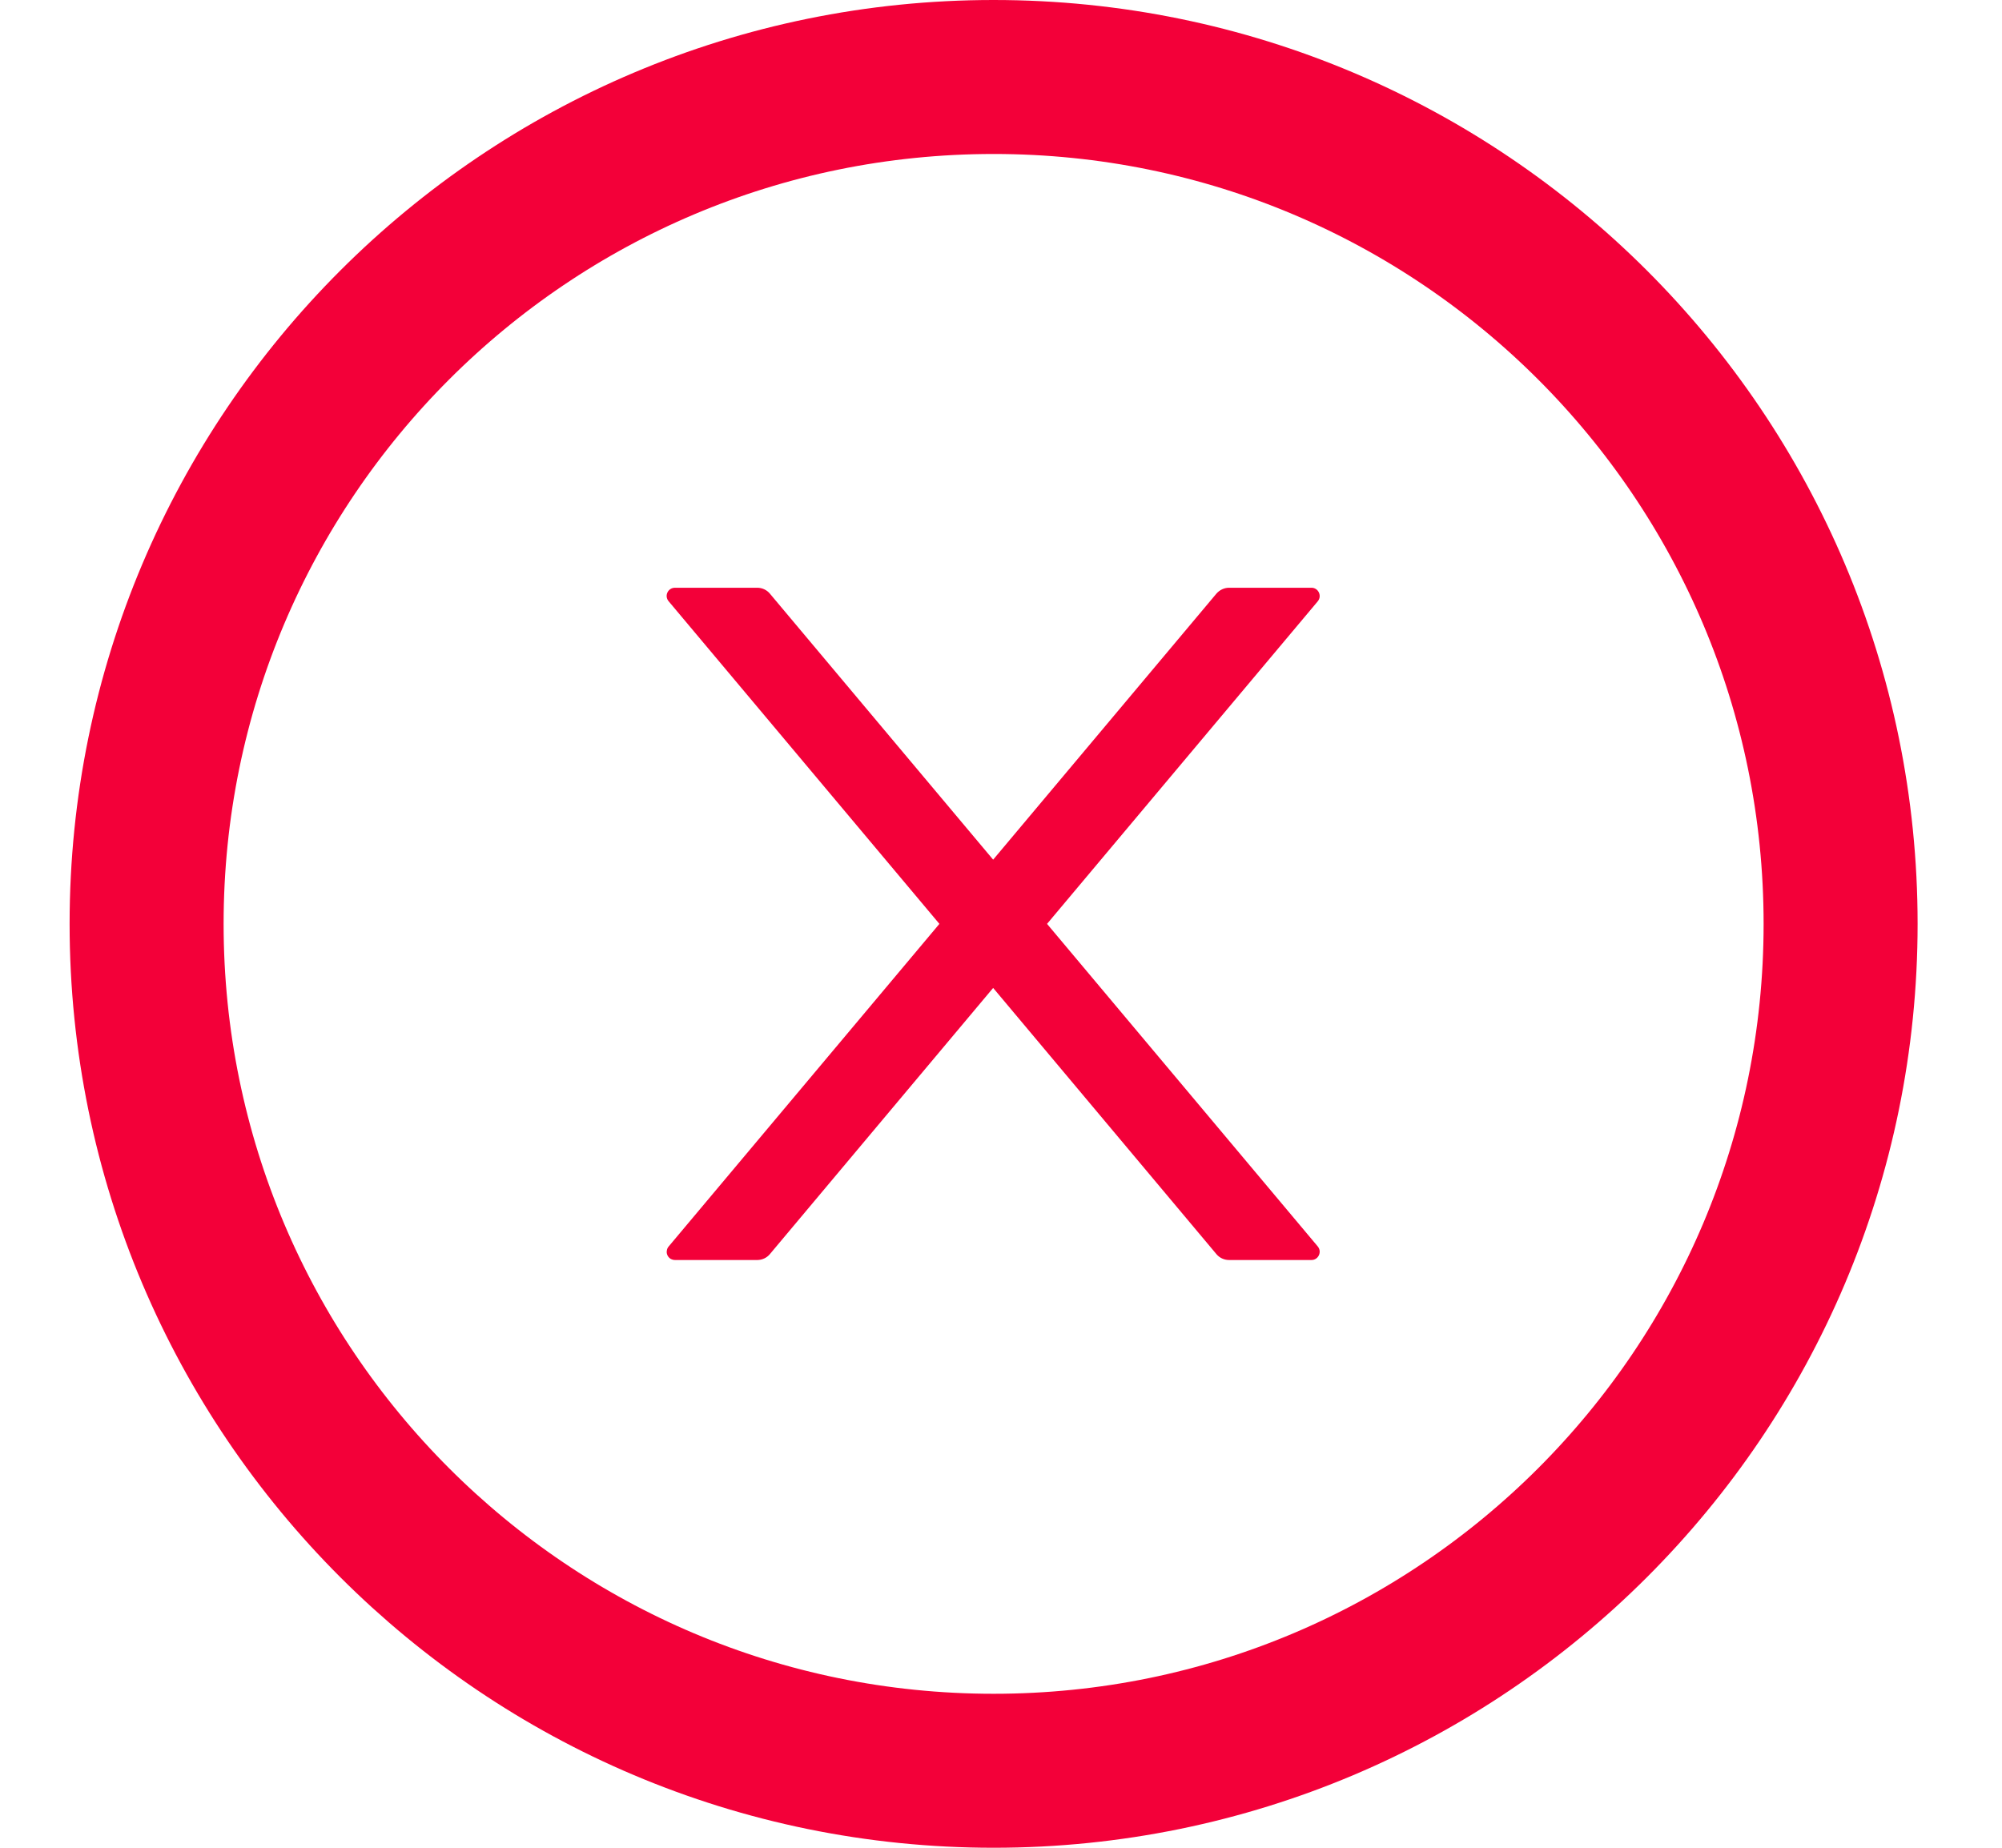 <svg width="13" height="12" viewBox="0 0 13 12" fill="none" xmlns="http://www.w3.org/2000/svg">
<path d="M0.952 6C0.952 2.962 3.415 0.5 6.452 0.5C9.49 0.5 11.952 2.962 11.952 6C11.952 9.038 9.49 11.5 6.452 11.5C3.415 11.5 0.952 9.038 0.952 6Z" stroke="#F30039"/>
<path d="M6.799 6L8.557 3.905C8.586 3.87 8.561 3.817 8.516 3.817H7.981C7.95 3.817 7.92 3.831 7.899 3.855L6.449 5.583L4.999 3.855C4.979 3.831 4.949 3.817 4.917 3.817H4.383C4.337 3.817 4.312 3.87 4.342 3.905L6.1 6L4.342 8.095C4.335 8.103 4.331 8.113 4.33 8.123C4.328 8.133 4.33 8.143 4.334 8.152C4.338 8.161 4.345 8.169 4.354 8.175C4.363 8.18 4.373 8.183 4.383 8.183H4.917C4.949 8.183 4.979 8.169 4.999 8.145L6.449 6.416L7.899 8.145C7.919 8.169 7.949 8.183 7.981 8.183H8.516C8.561 8.183 8.586 8.13 8.557 8.095L6.799 6Z" fill="#F30039"/>
</svg>
